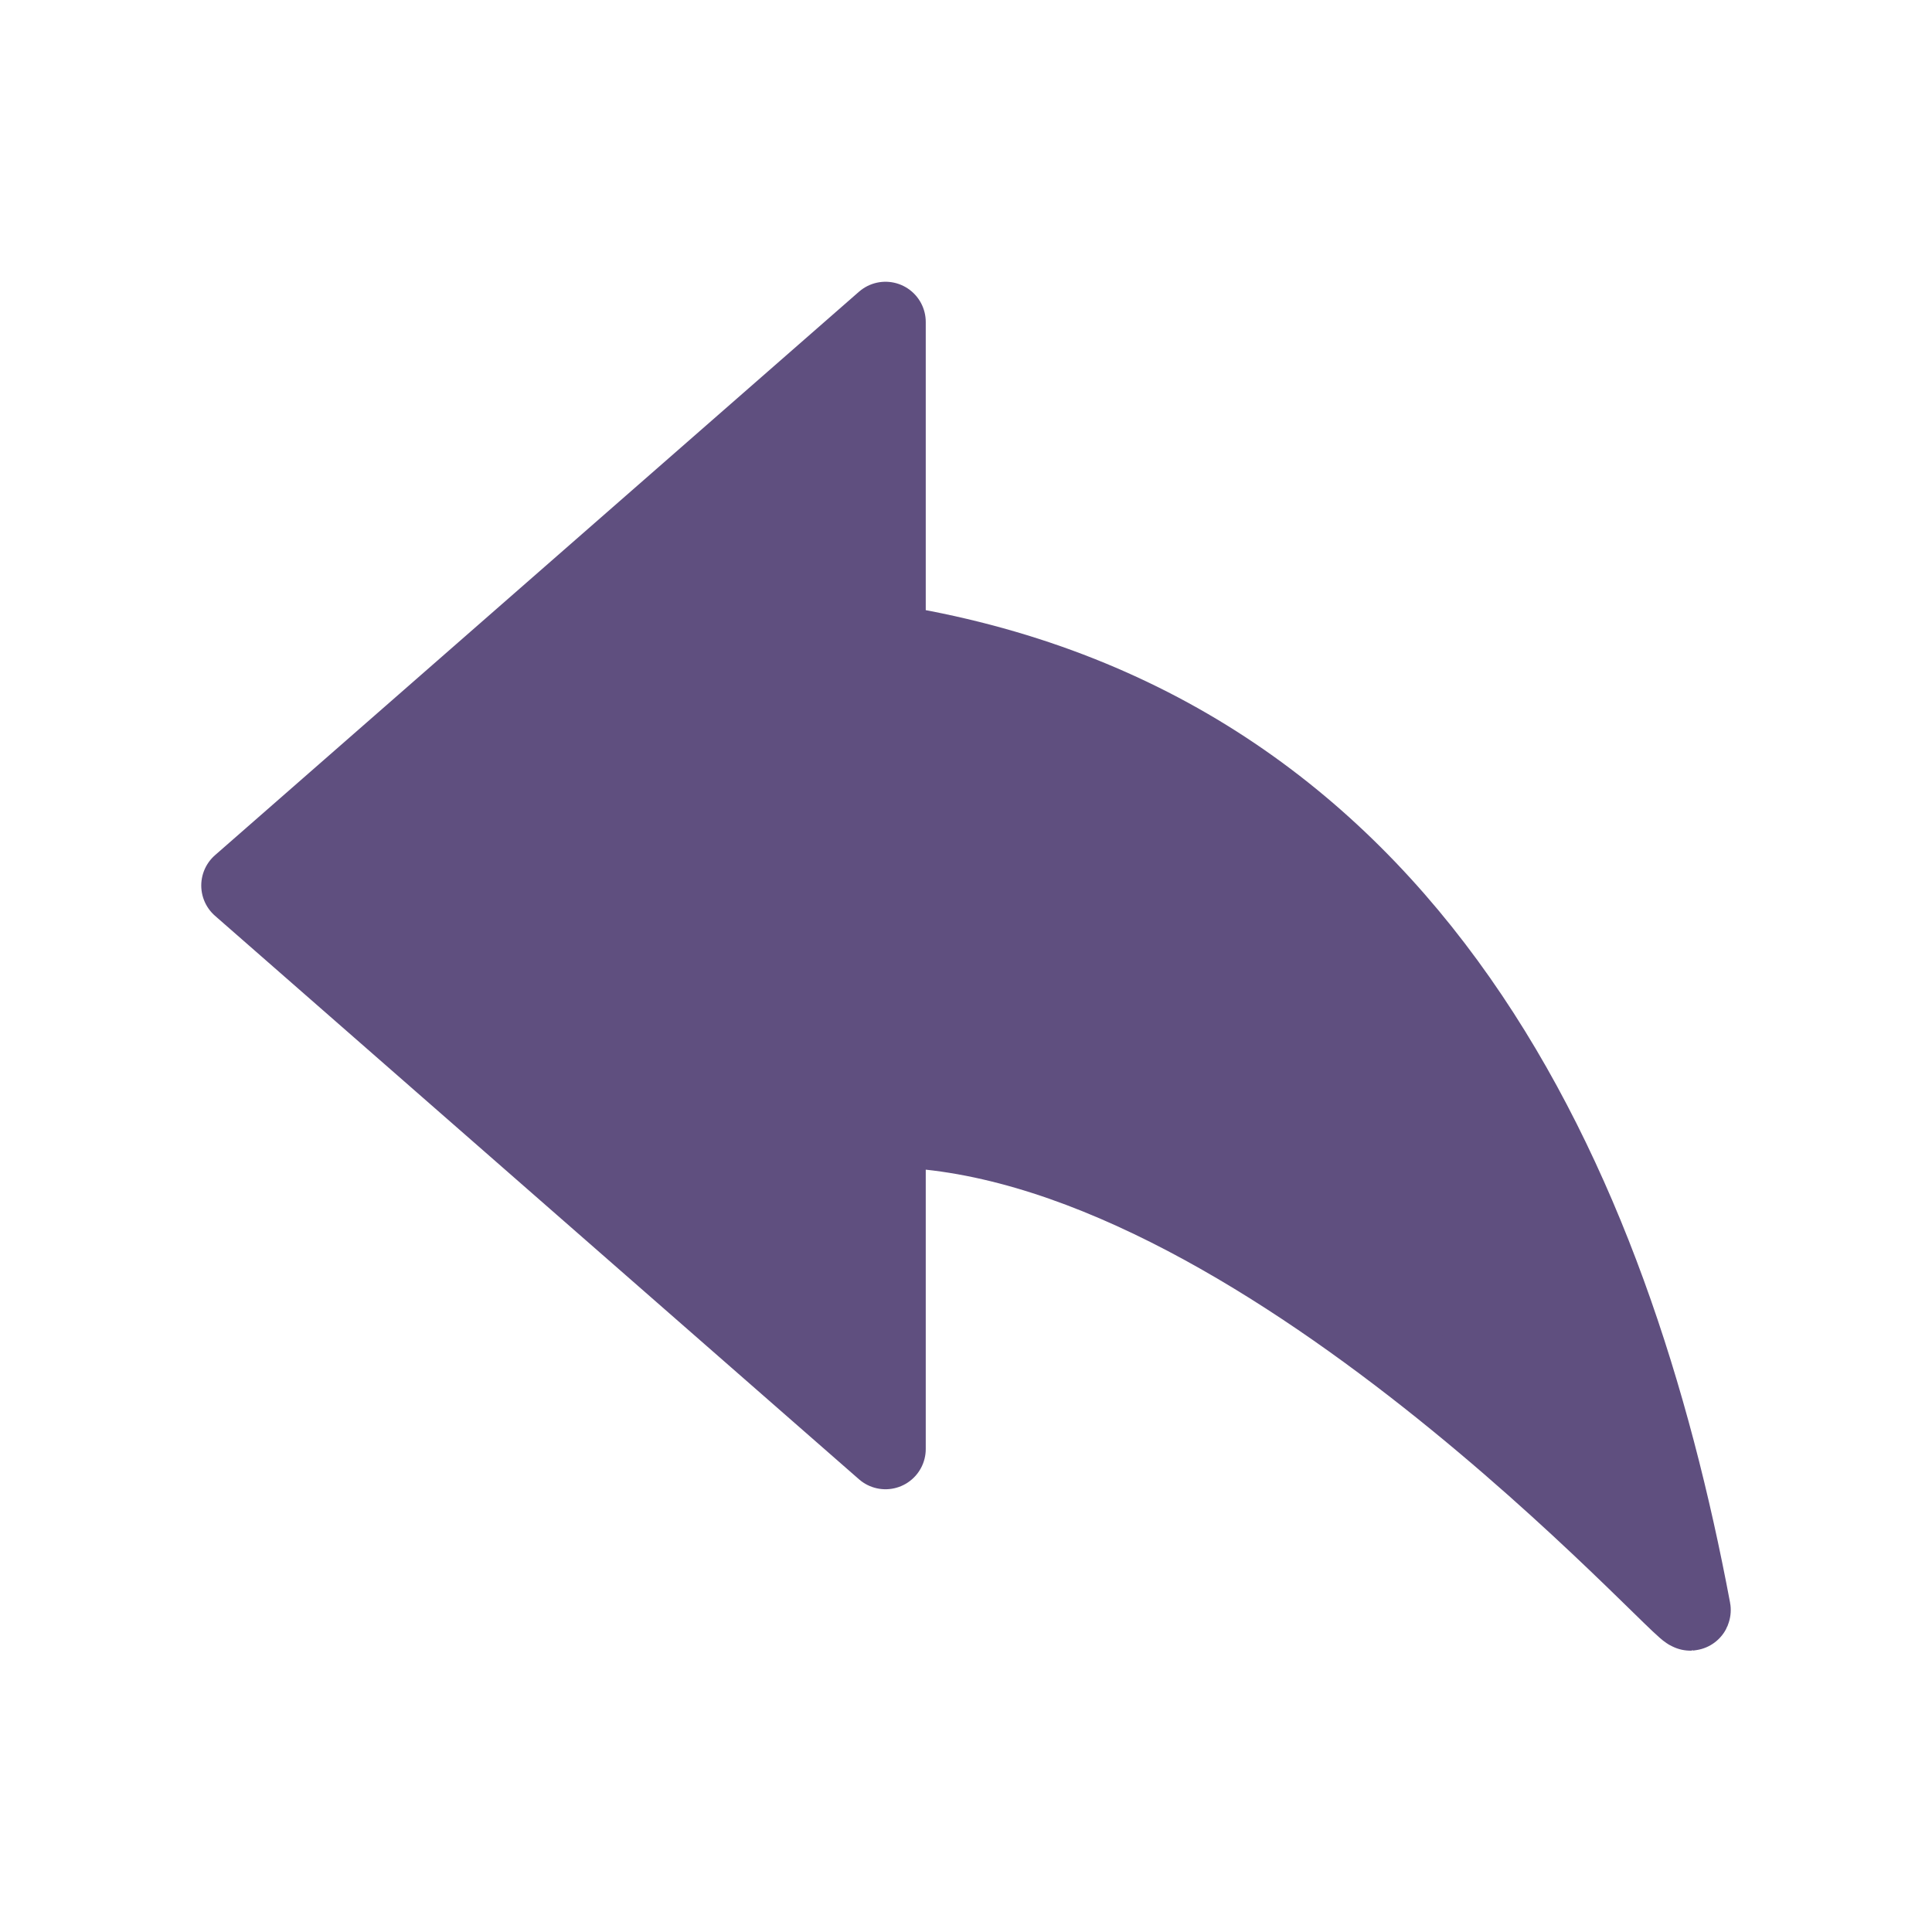 <svg width="24" height="24" viewBox="0 0 24 24" fill="none" xmlns="http://www.w3.org/2000/svg">
<path d="M11 4V8C17.575 9.028 20.02 14.788 21 20C21.037 20.206 15.616 14.038 11 14V18L3 11L11 4Z" fill="#5F4F7F" stroke="#5F4F7F" stroke-linecap="round" stroke-linejoin="round"/>
</svg>
